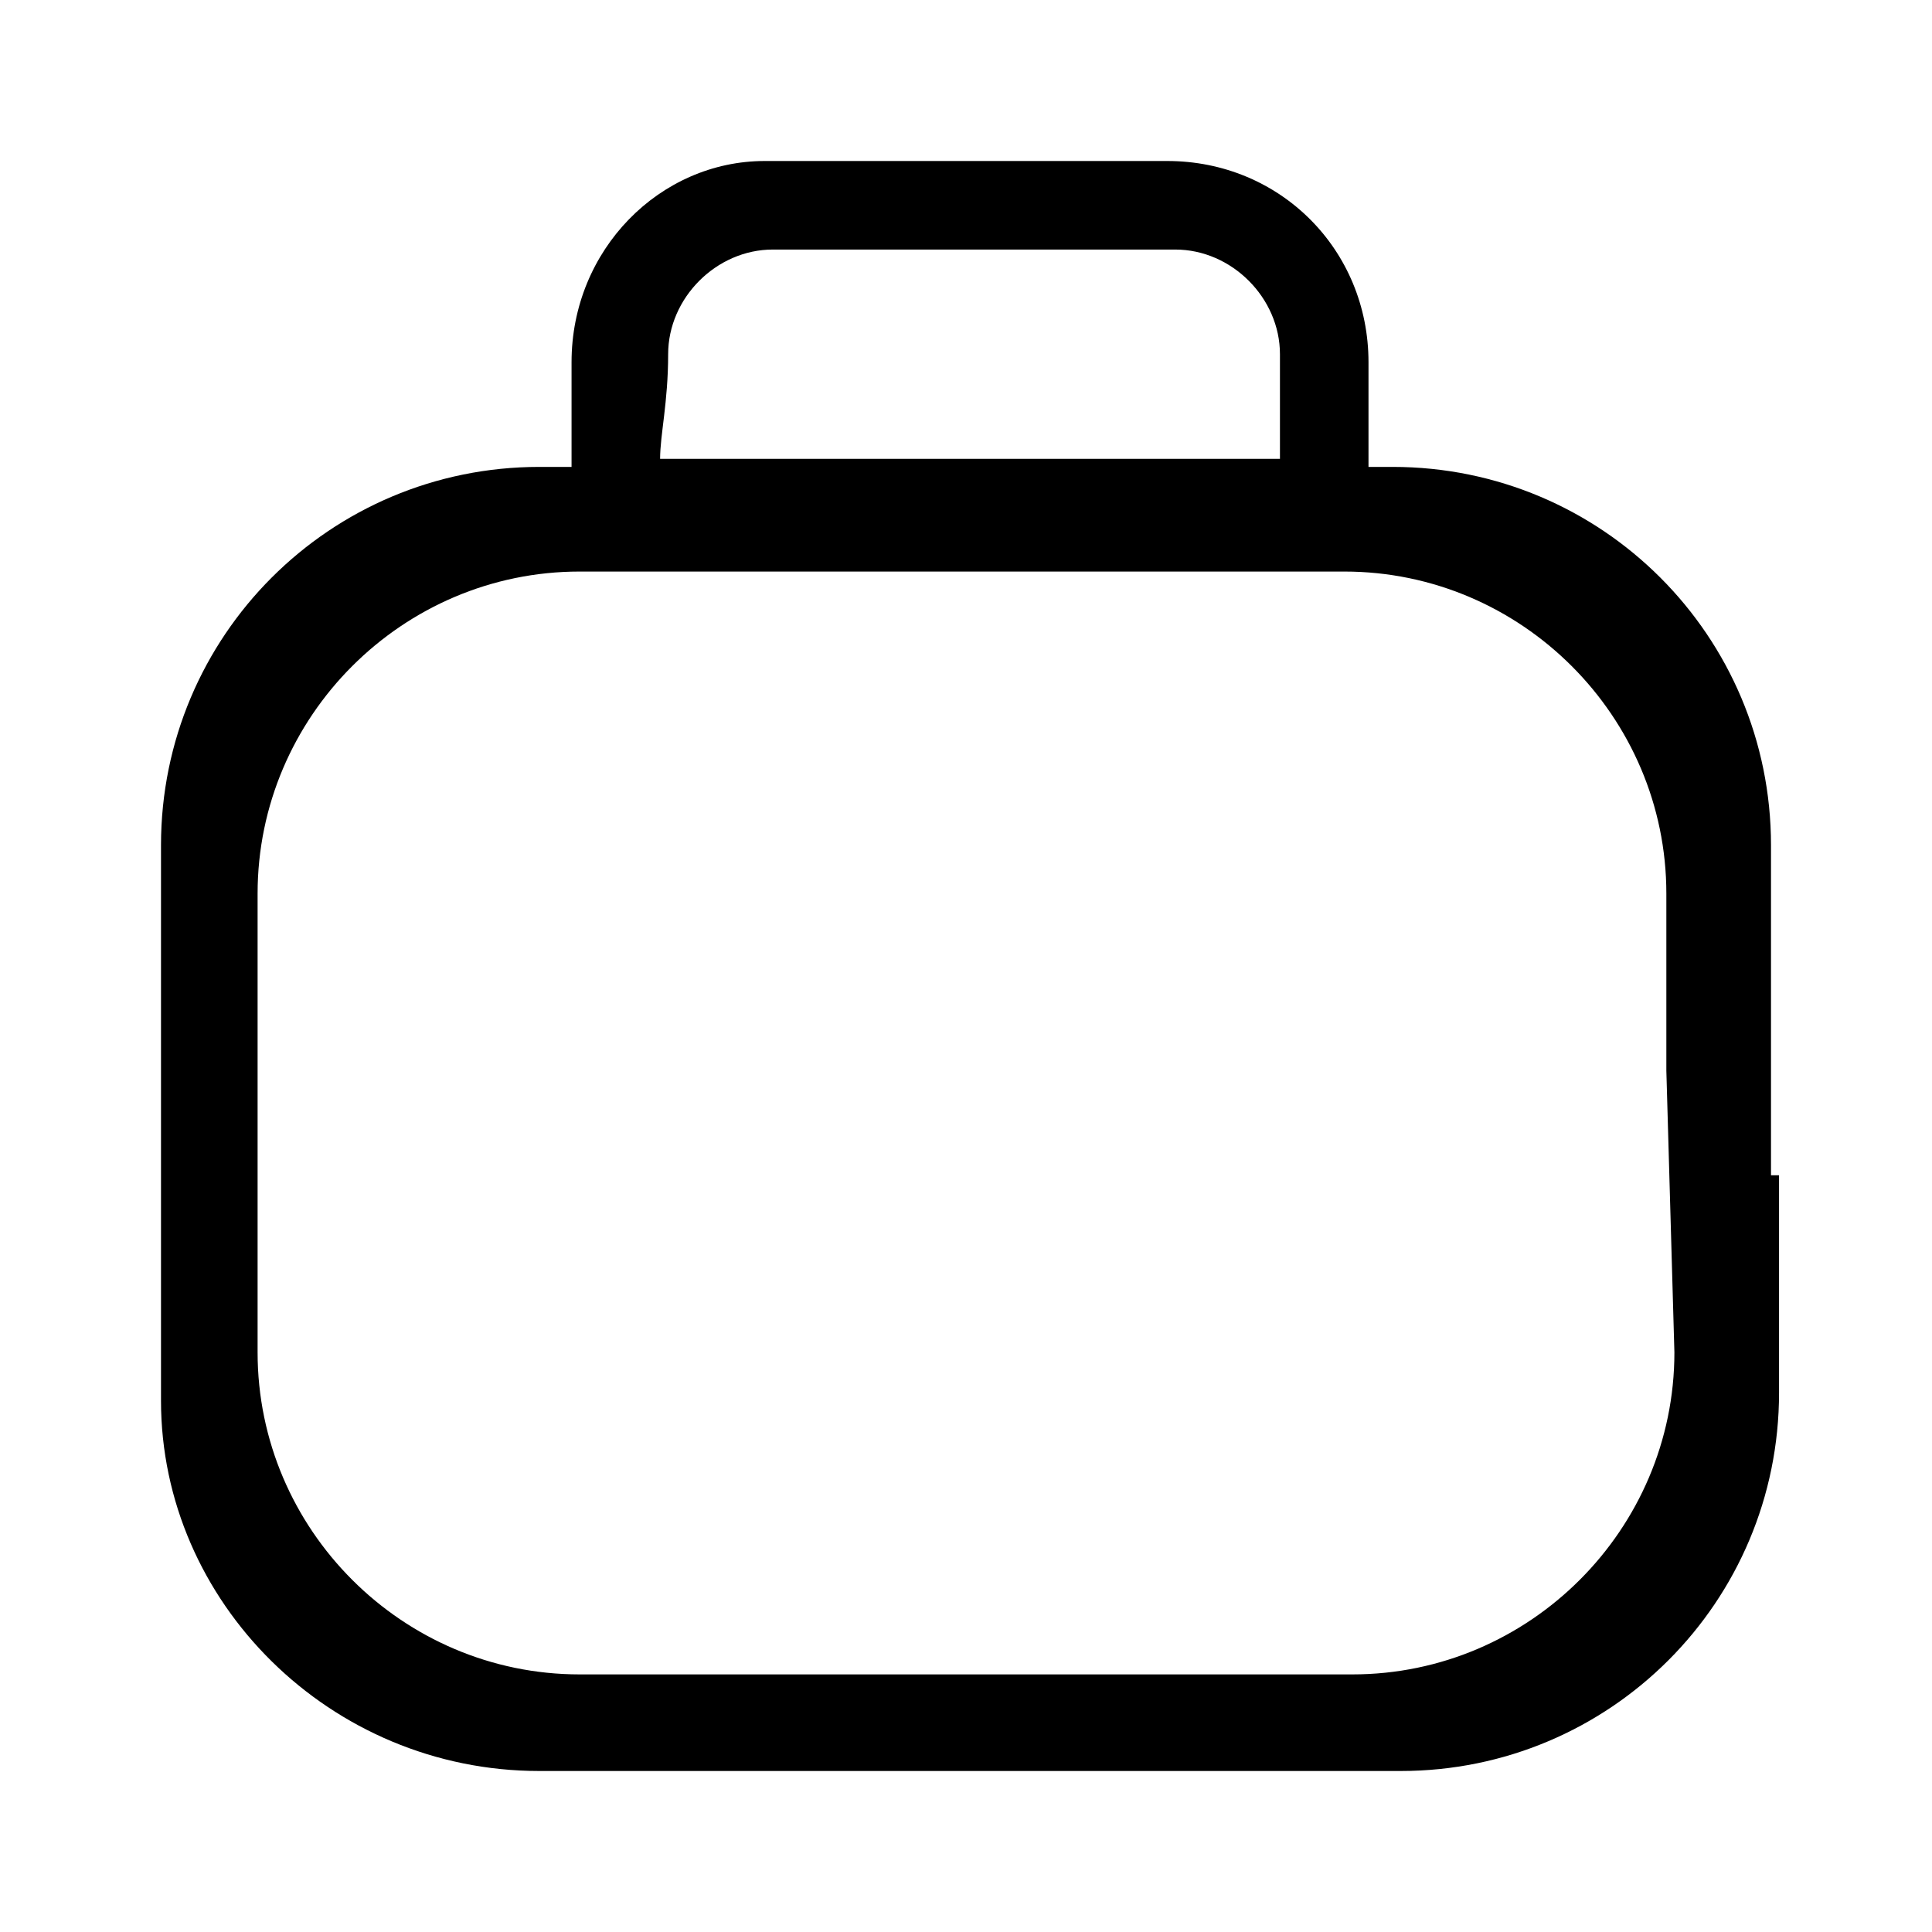 <?xml version="1.0" encoding="utf-8"?>
<!-- Generator: Adobe Illustrator 22.1.0, SVG Export Plug-In . SVG Version: 6.00 Build 0)  -->
<svg version="1.1" id="Layer_1" xmlns="http://www.w3.org/2000/svg" xmlns:xlink="http://www.w3.org/1999/xlink" x="0px" y="0px"
	 viewBox="0 0 24 24" style="enable-background:new 0 0 24 24;" xml:space="preserve">
<style type="text/css">
	.st0{fill:none;}
</style>
<g>
	<path d="M22,14.6l0-4.1c0-2.6-2.1-4.7-4.7-4.7H17c0-0.3,0-0.8,0-1.3C17,3.1,15.9,2,14.5,2h-5C8.2,2,7.1,3.1,7.1,4.5
		c0,0.5,0,0.9,0,1.3H6.7C4.1,5.8,2,7.9,2,10.5l0,2.8h0l0,4.1C2,19.9,4.1,22,6.7,22h10.7c2.6,0,4.7-2.1,4.7-4.7V14.6L22,14.6z
		 M8.3,4.4c0-0.7,0.6-1.3,1.3-1.3h5c0.7,0,1.3,0.6,1.3,1.3c0,0.5,0,1,0,1.3l-5.9,0H8.2C8.2,5.4,8.3,5,8.3,4.4z M20.8,16.8
		c0,2.2-1.8,4-4,4H7.2c-2.2,0-4-1.8-4-4l0-2.2h0l0-3.5c0-2.2,1.8-4,4-4h9.5c2.2,0,4,1.8,4,4l0,2.2h0L20.8,16.8z"/>
	<path class="st0" d="M0,0h24v24H0V0z"/>
</g>
</svg>
